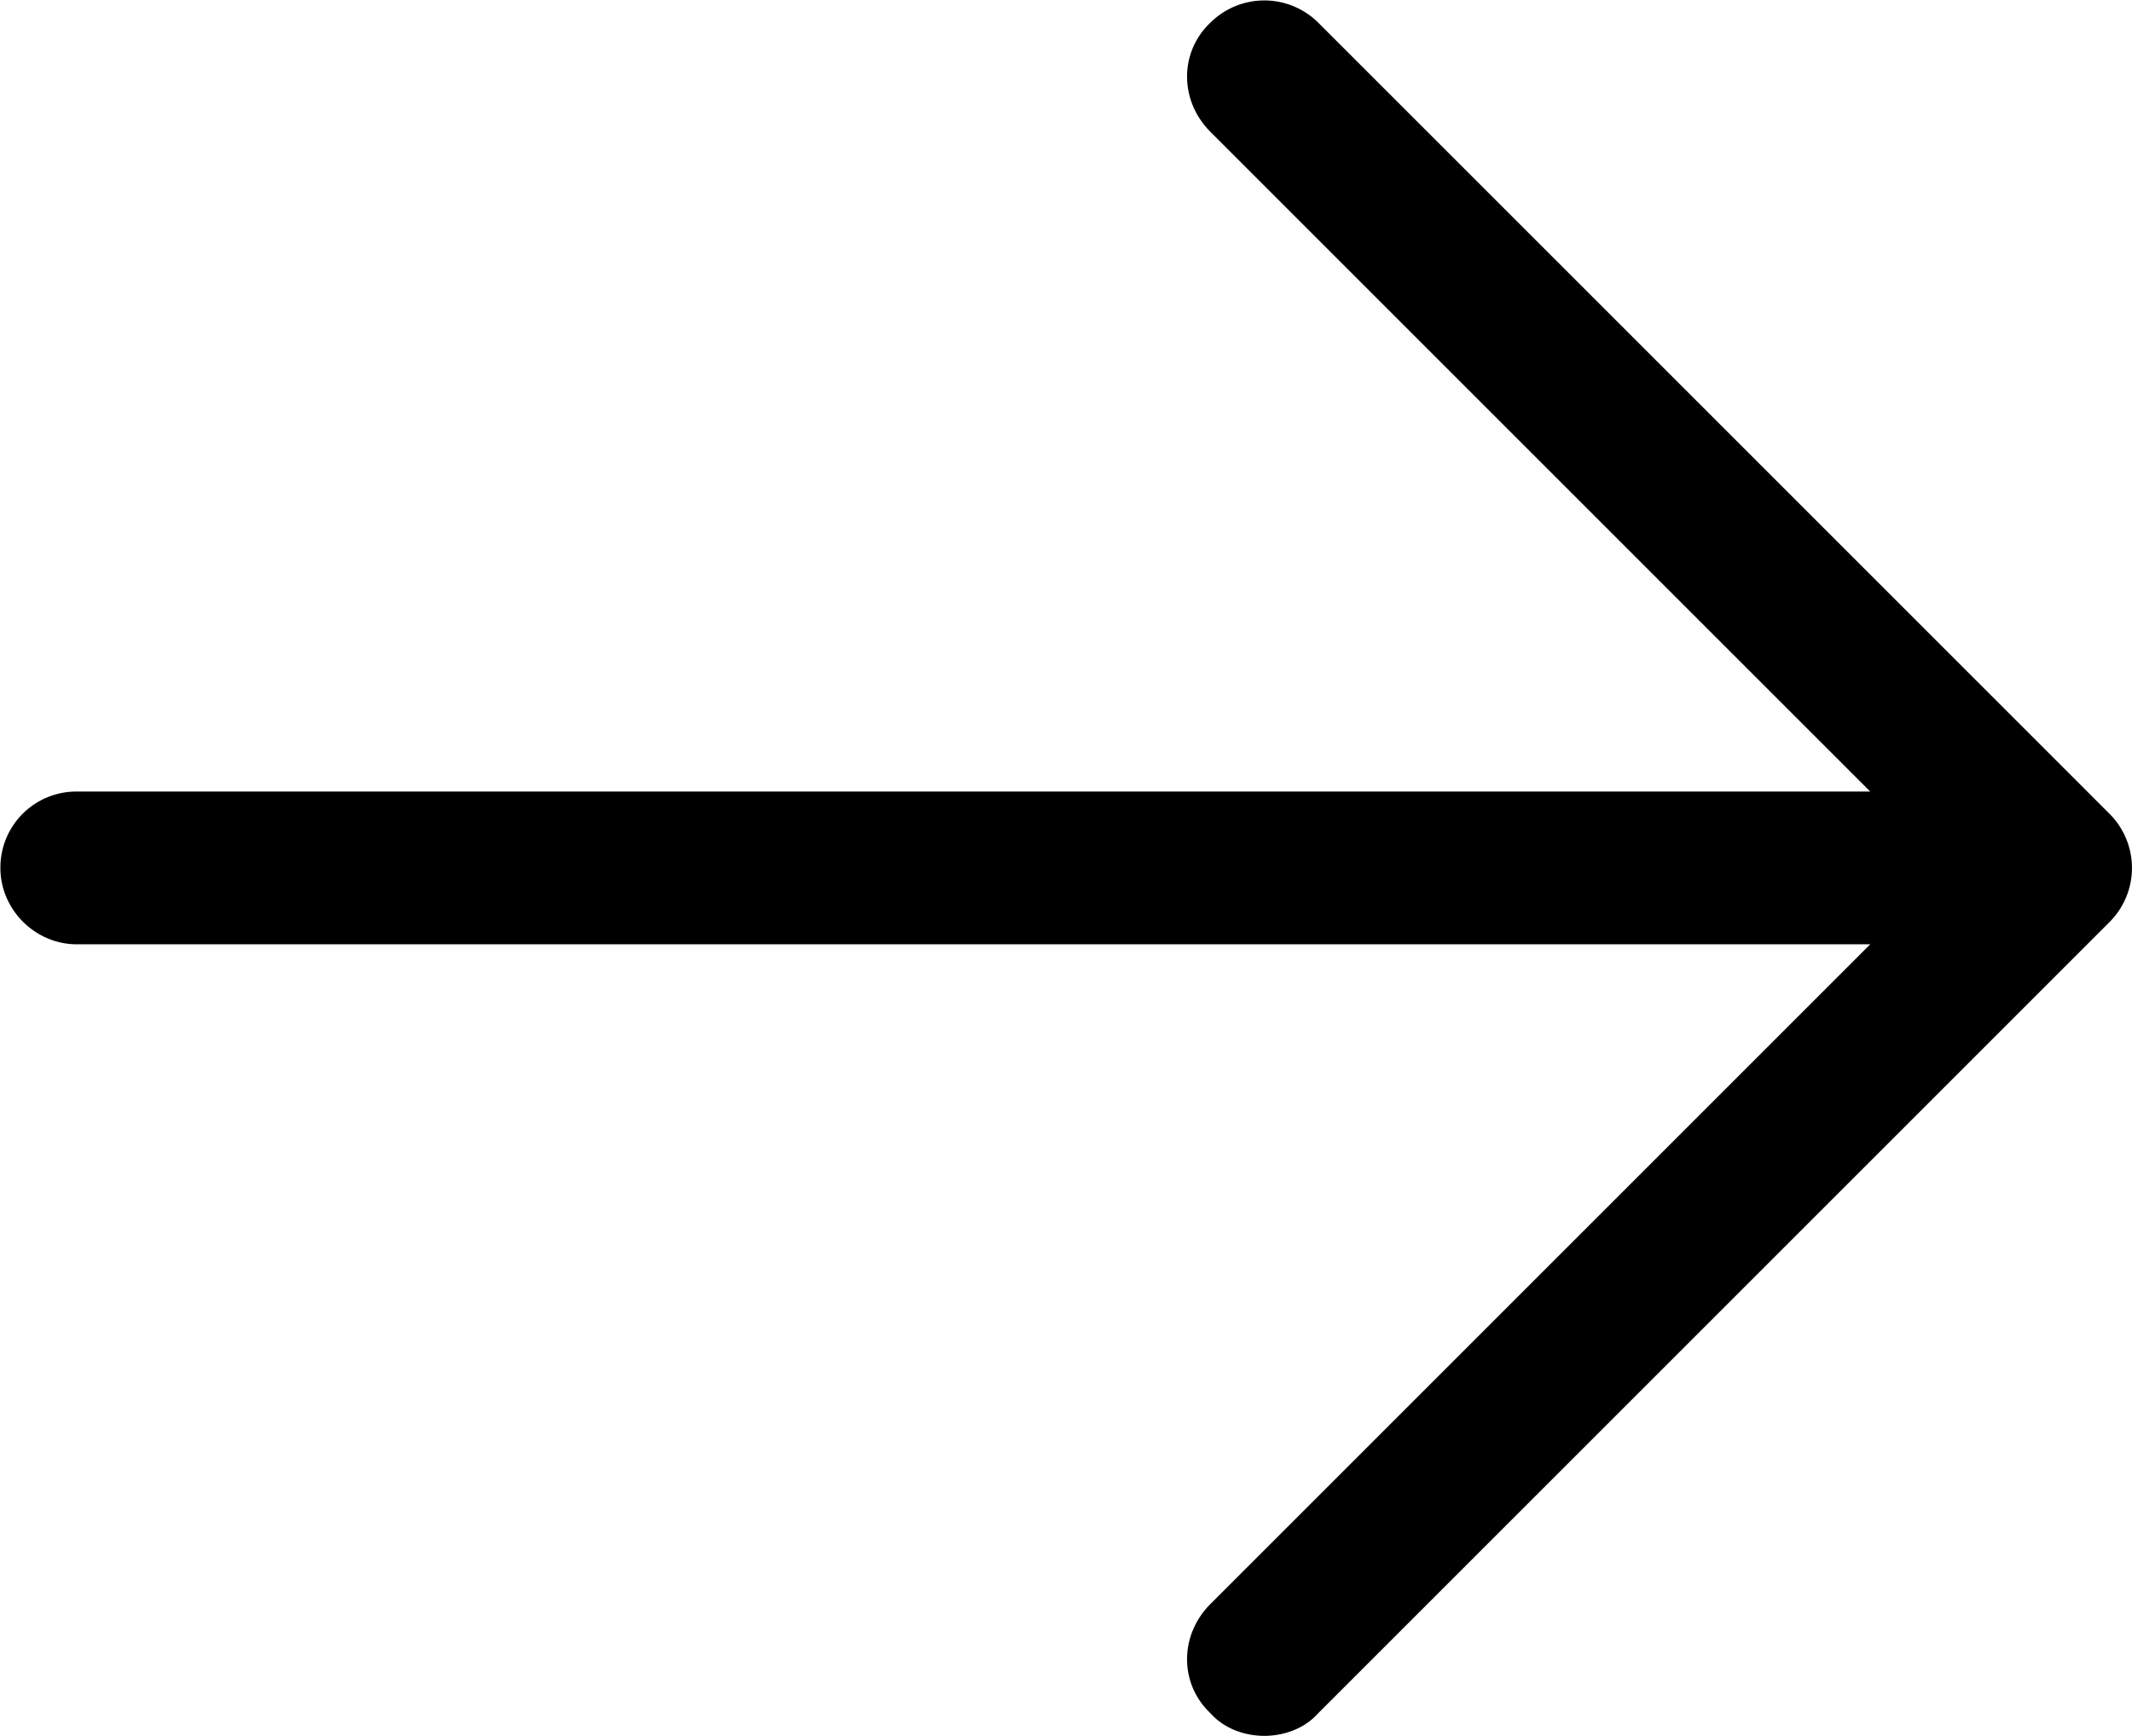 <svg class="svg-icon" style="width: 1.228em; height: 1em;vertical-align: middle;fill: currentColor;overflow: hidden;" viewBox="0 0 1257 1024" version="1.1" xmlns="http://www.w3.org/2000/svg"><path d="M745.473 1024c11.264 0 23.552-4.096 31.744-13.312L1244.161 543.744a45.12 45.12 0 0 0 0-63.488L777.217 13.312a45.12 45.12 0 0 0-63.488 0c-18.432 17.408-18.432 46.08 0 64.512L1147.905 512 713.729 946.176c-18.432 18.432-18.432 47.104 0 64.512 8.192 9.216 20.48 13.312 31.744 13.312zM45.057 557.056h1102.848A45.44 45.44 0 0 0 1192.961 512a44.8 44.8 0 0 0-45.056-45.056H45.057A44.8 44.8 0 0 0 0.001 512c0 24.576 20.48 45.056 45.056 45.056z"  /></svg>
